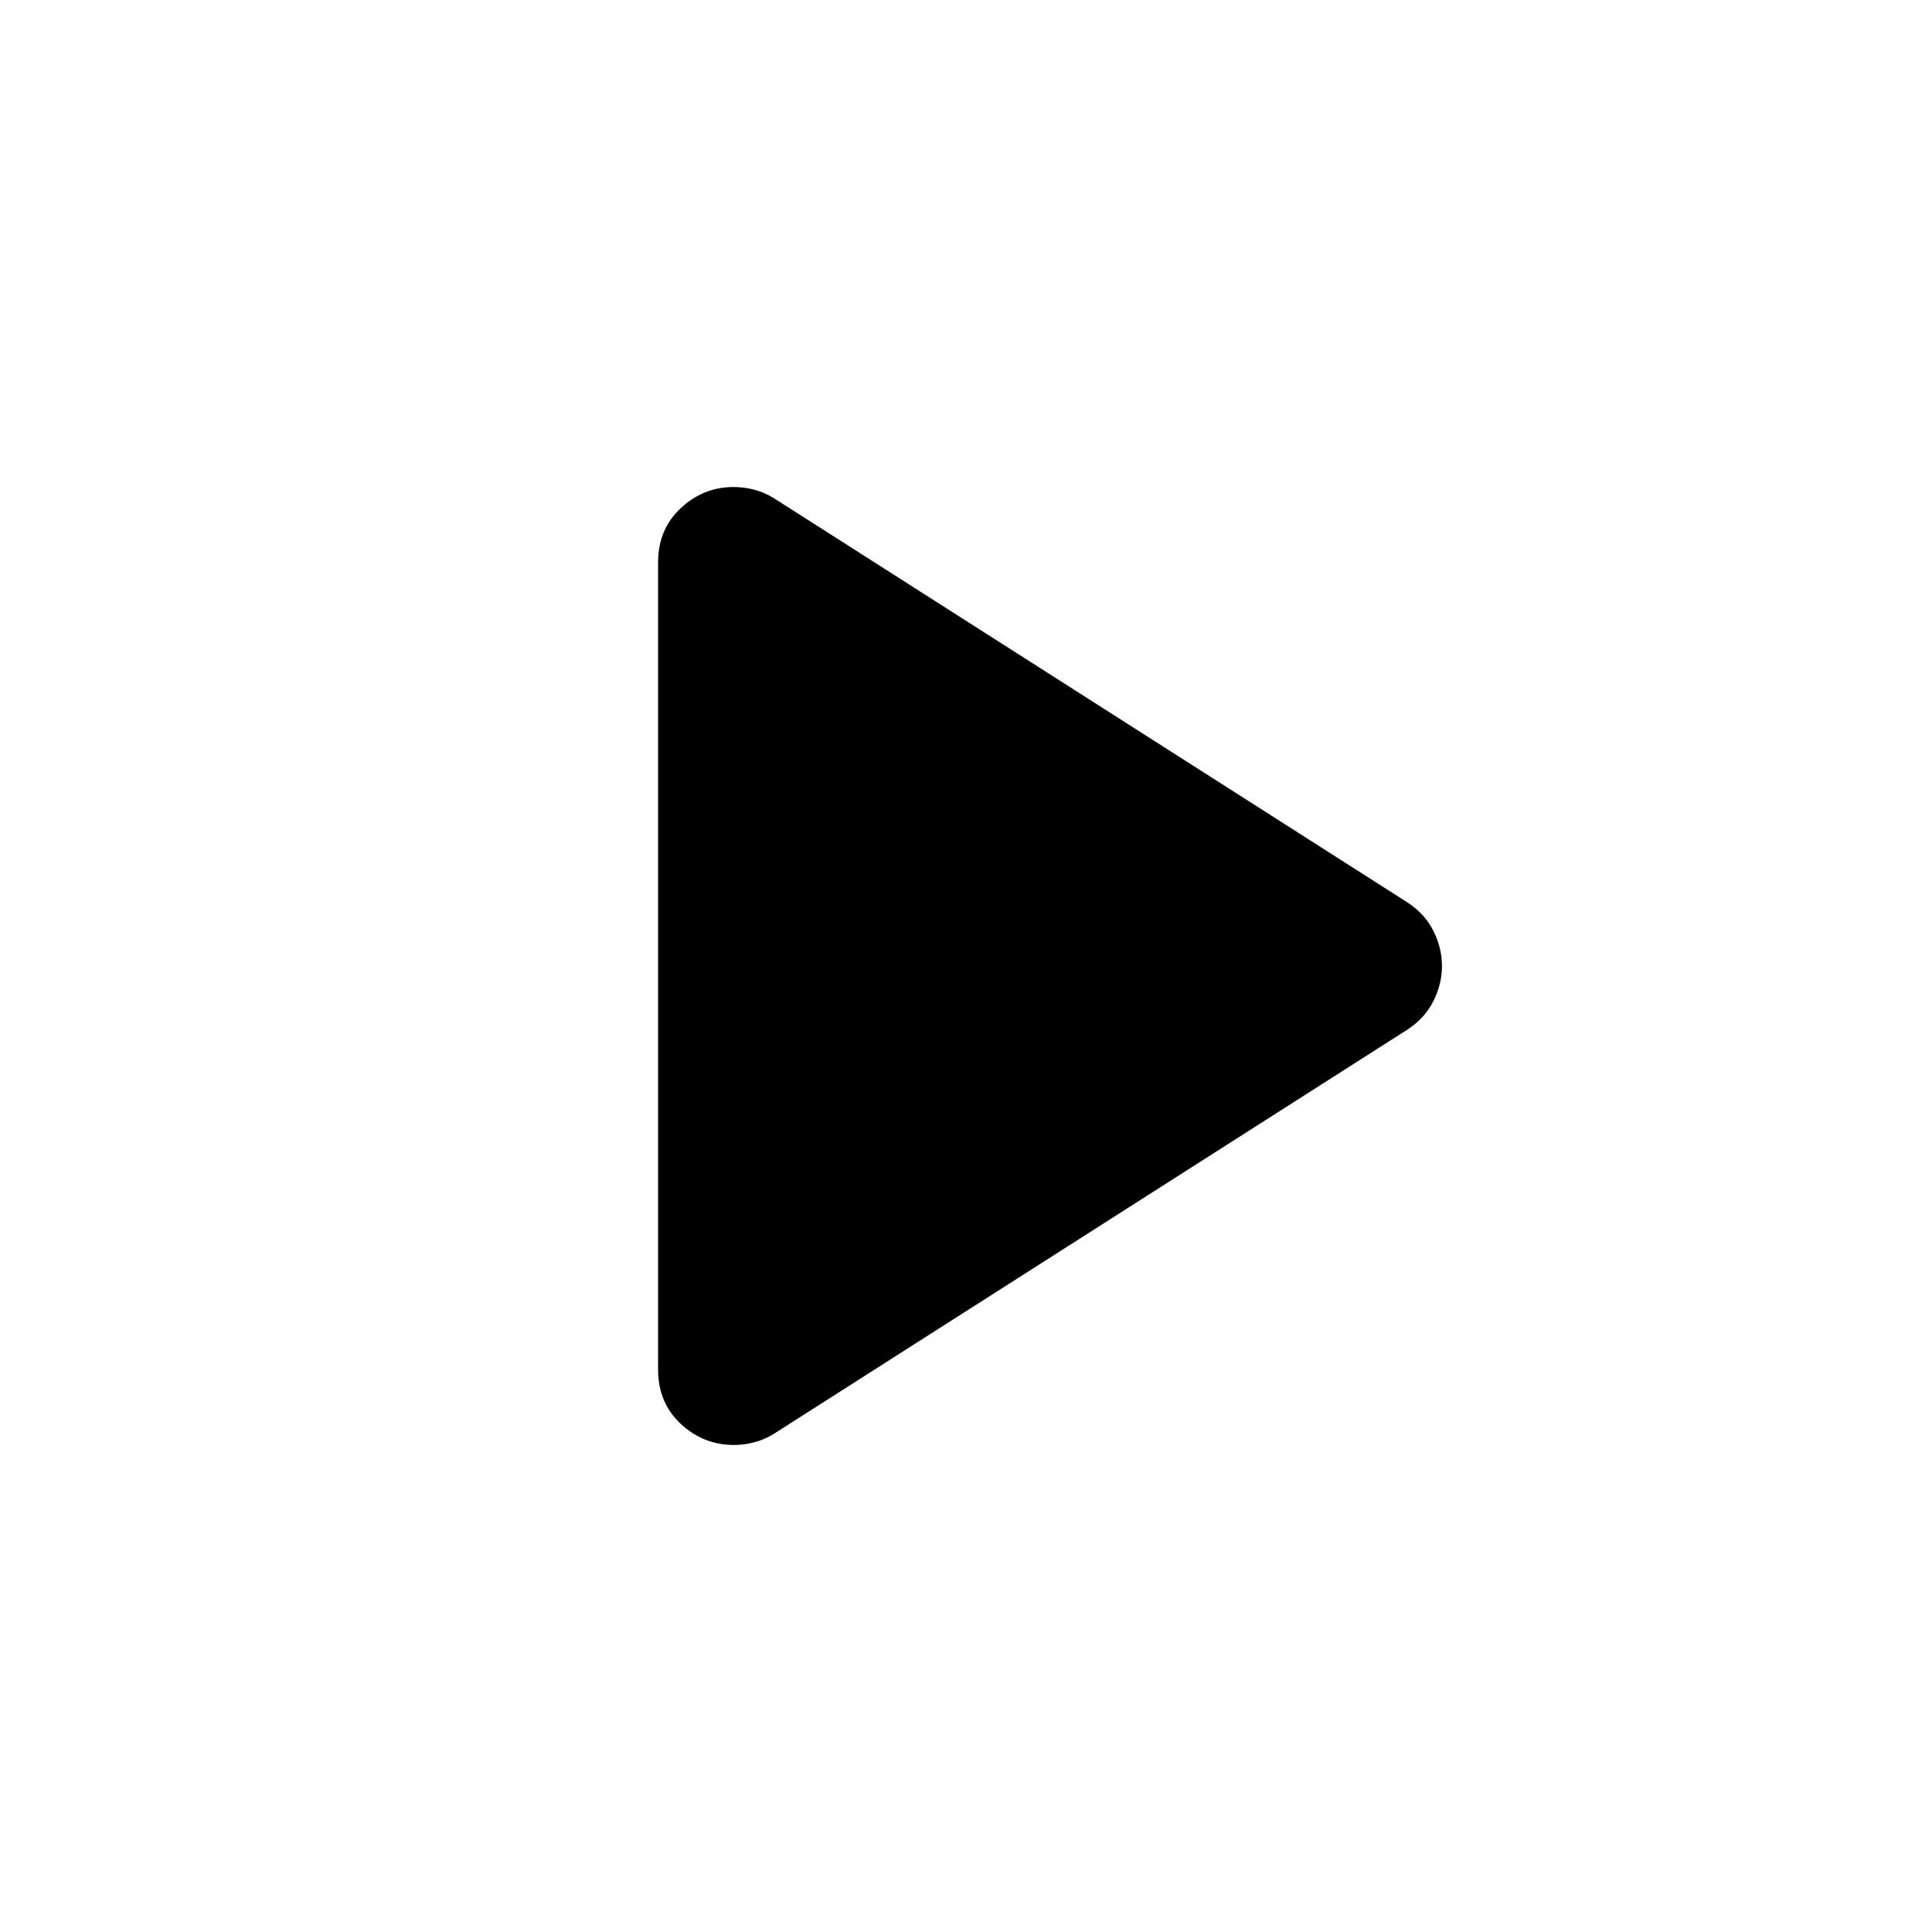 <svg xmlns="http://www.w3.org/2000/svg" height="24" viewBox="0 -960 960 960" width="24"><path d="M327-279.47v-401.06q0-16.47 11.25-26.97T364.5-718q5 0 10 1.25t9.83 4.16L699.5-511.5q8.5 5.62 12.75 14.06Q716.5-489 716.5-480q0 9-4.25 17.44-4.25 8.43-12.75 14.06L384.33-247.41q-4.83 2.91-9.83 4.16t-9.76 1.25q-15.24 0-26.49-10.5Q327-263 327-279.47Z"/></svg>